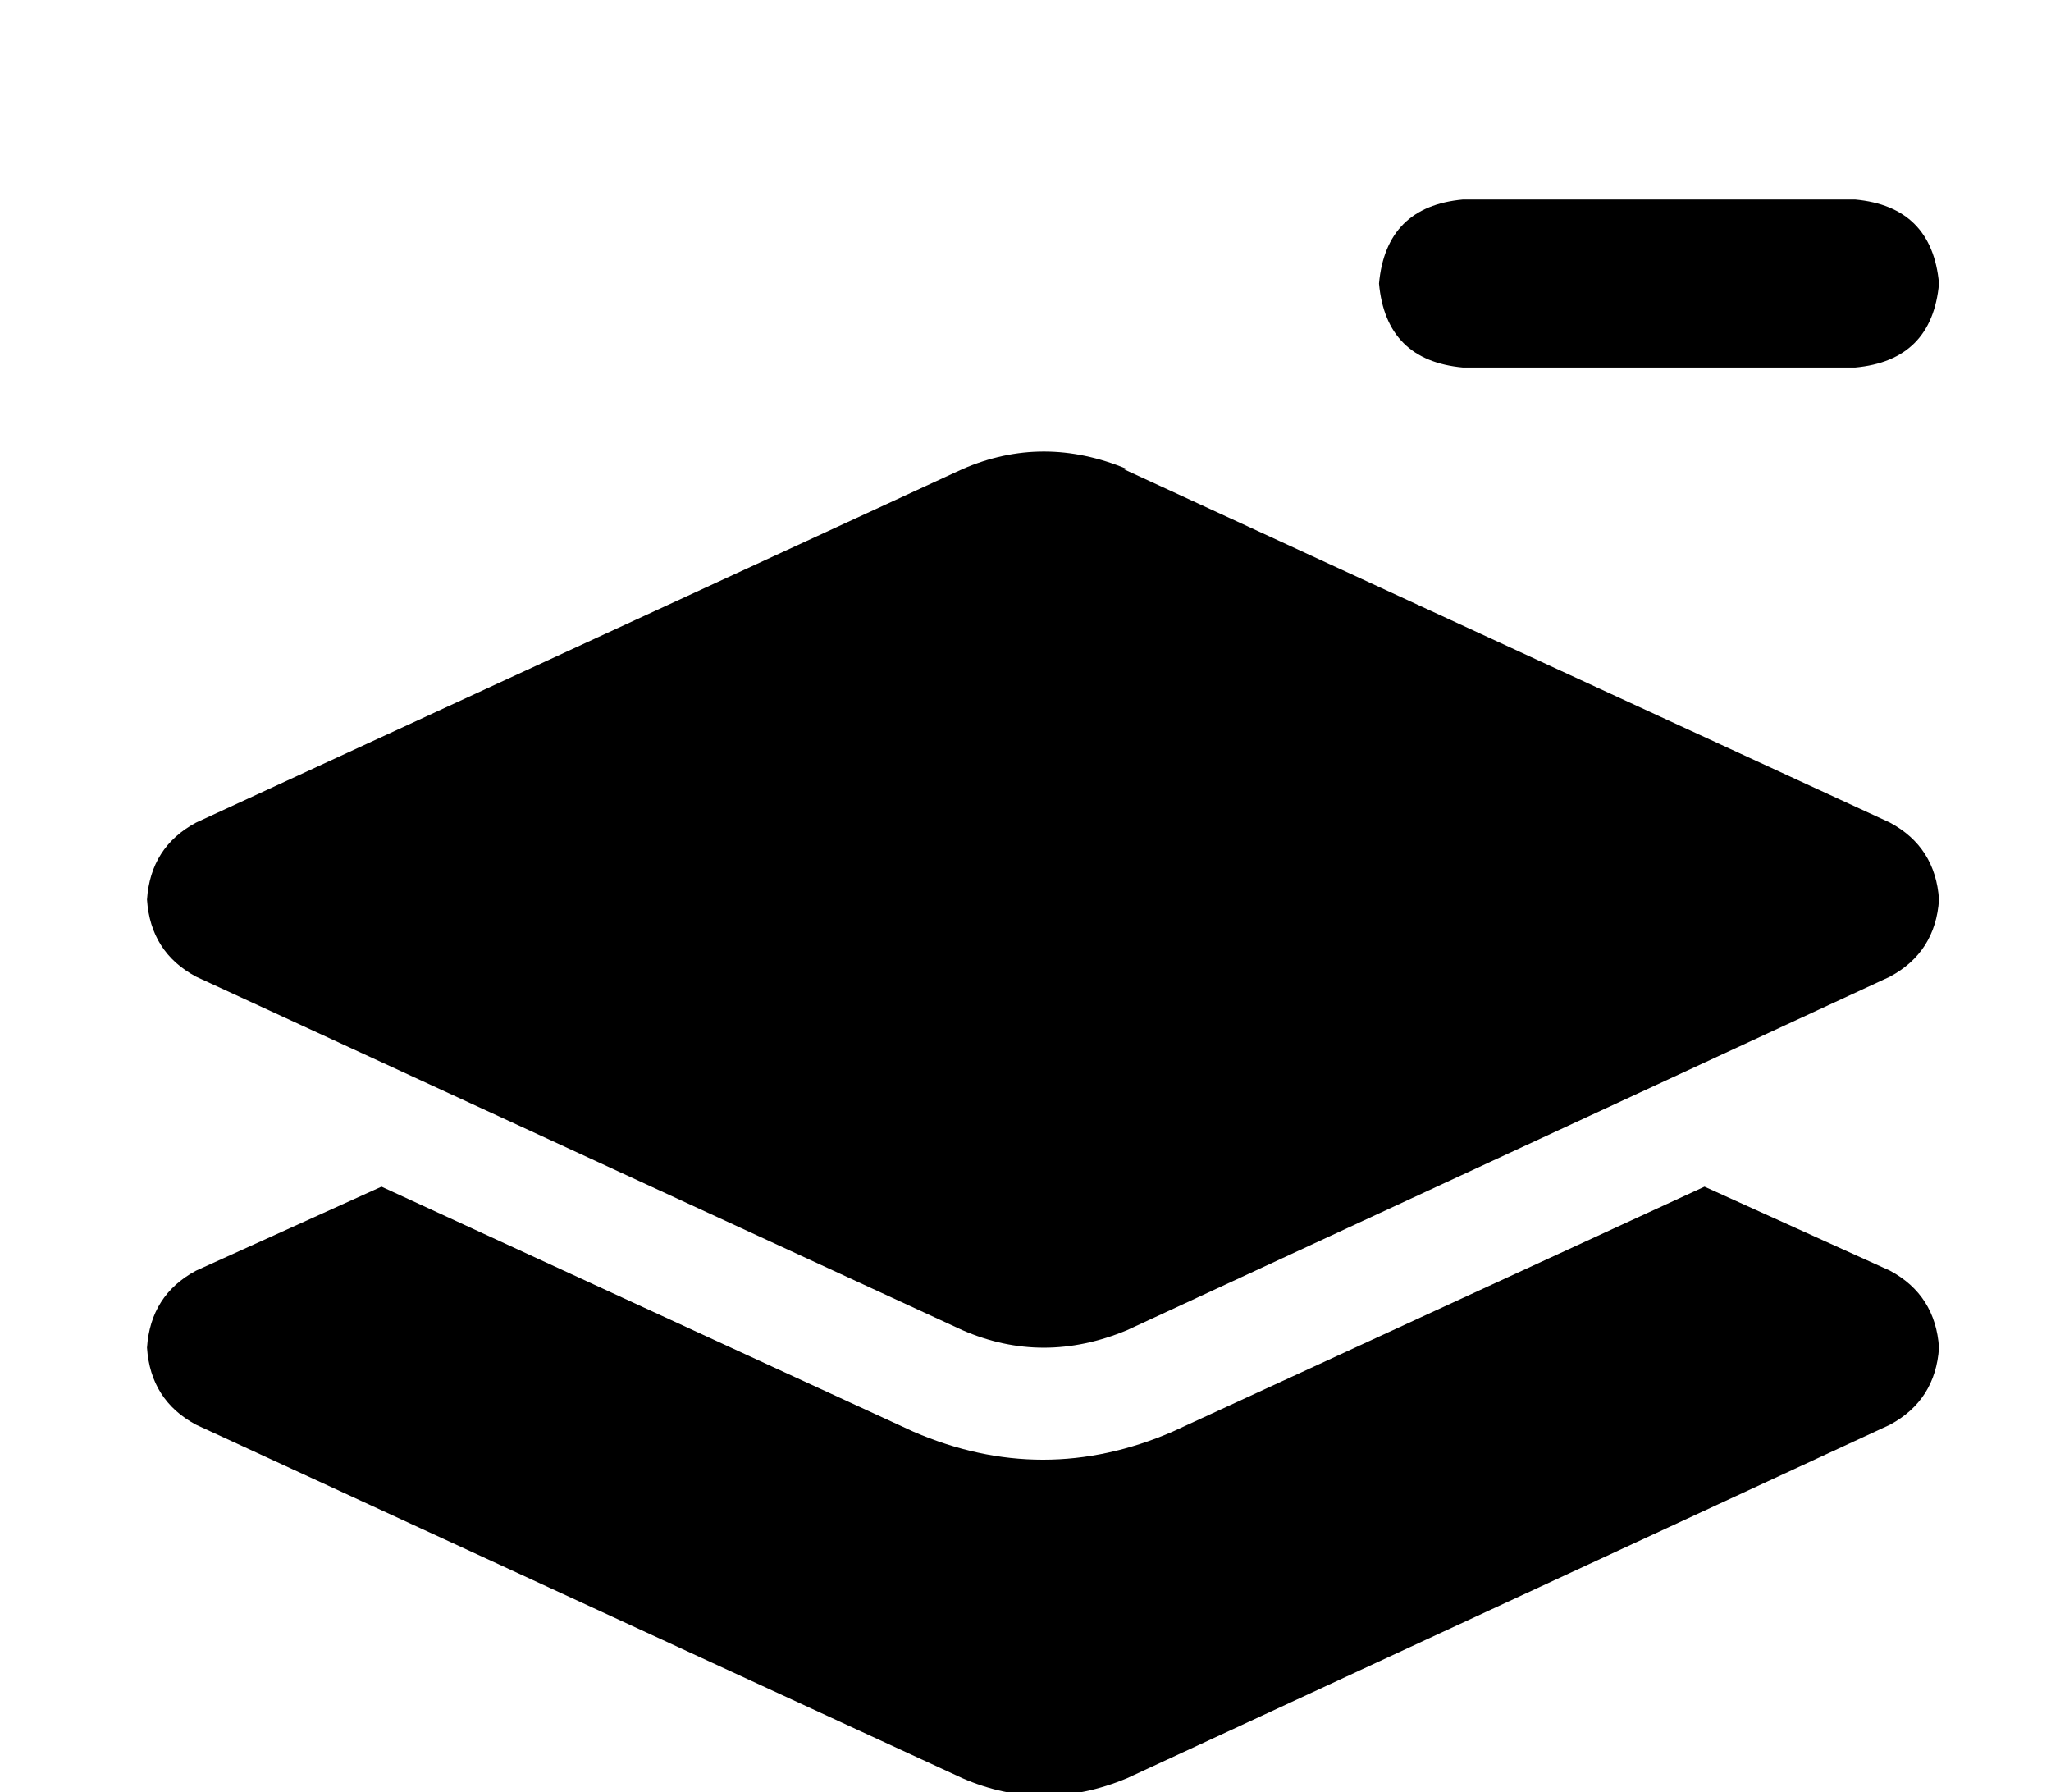 <?xml version="1.0" standalone="no"?>
<!DOCTYPE svg PUBLIC "-//W3C//DTD SVG 1.1//EN" "http://www.w3.org/Graphics/SVG/1.1/DTD/svg11.dtd" >
<svg xmlns="http://www.w3.org/2000/svg" xmlns:xlink="http://www.w3.org/1999/xlink" version="1.1" viewBox="-10 -40 586 512">
   <path fill="currentColor"
d="M408 17q-22 2 -24 24q2 22 24 24h112v0q22 -2 24 -24q-2 -22 -24 -24h-112v0zM312 94q-24 -10 -47 0l-219 101v0q-13 7 -14 22q1 15 14 22l219 101v0q23 10 47 0l218 -101v0q13 -7 14 -22q-1 -15 -14 -22l-219 -101h1zM325 369q-37 16 -74 0l-152 -70v0l-53 24v0
q-13 7 -14 22q1 15 14 22l219 101v0q23 10 47 0l218 -101v0q13 -7 14 -22q-1 -15 -14 -22l-53 -24v0l-152 70v0z" />
</svg>
